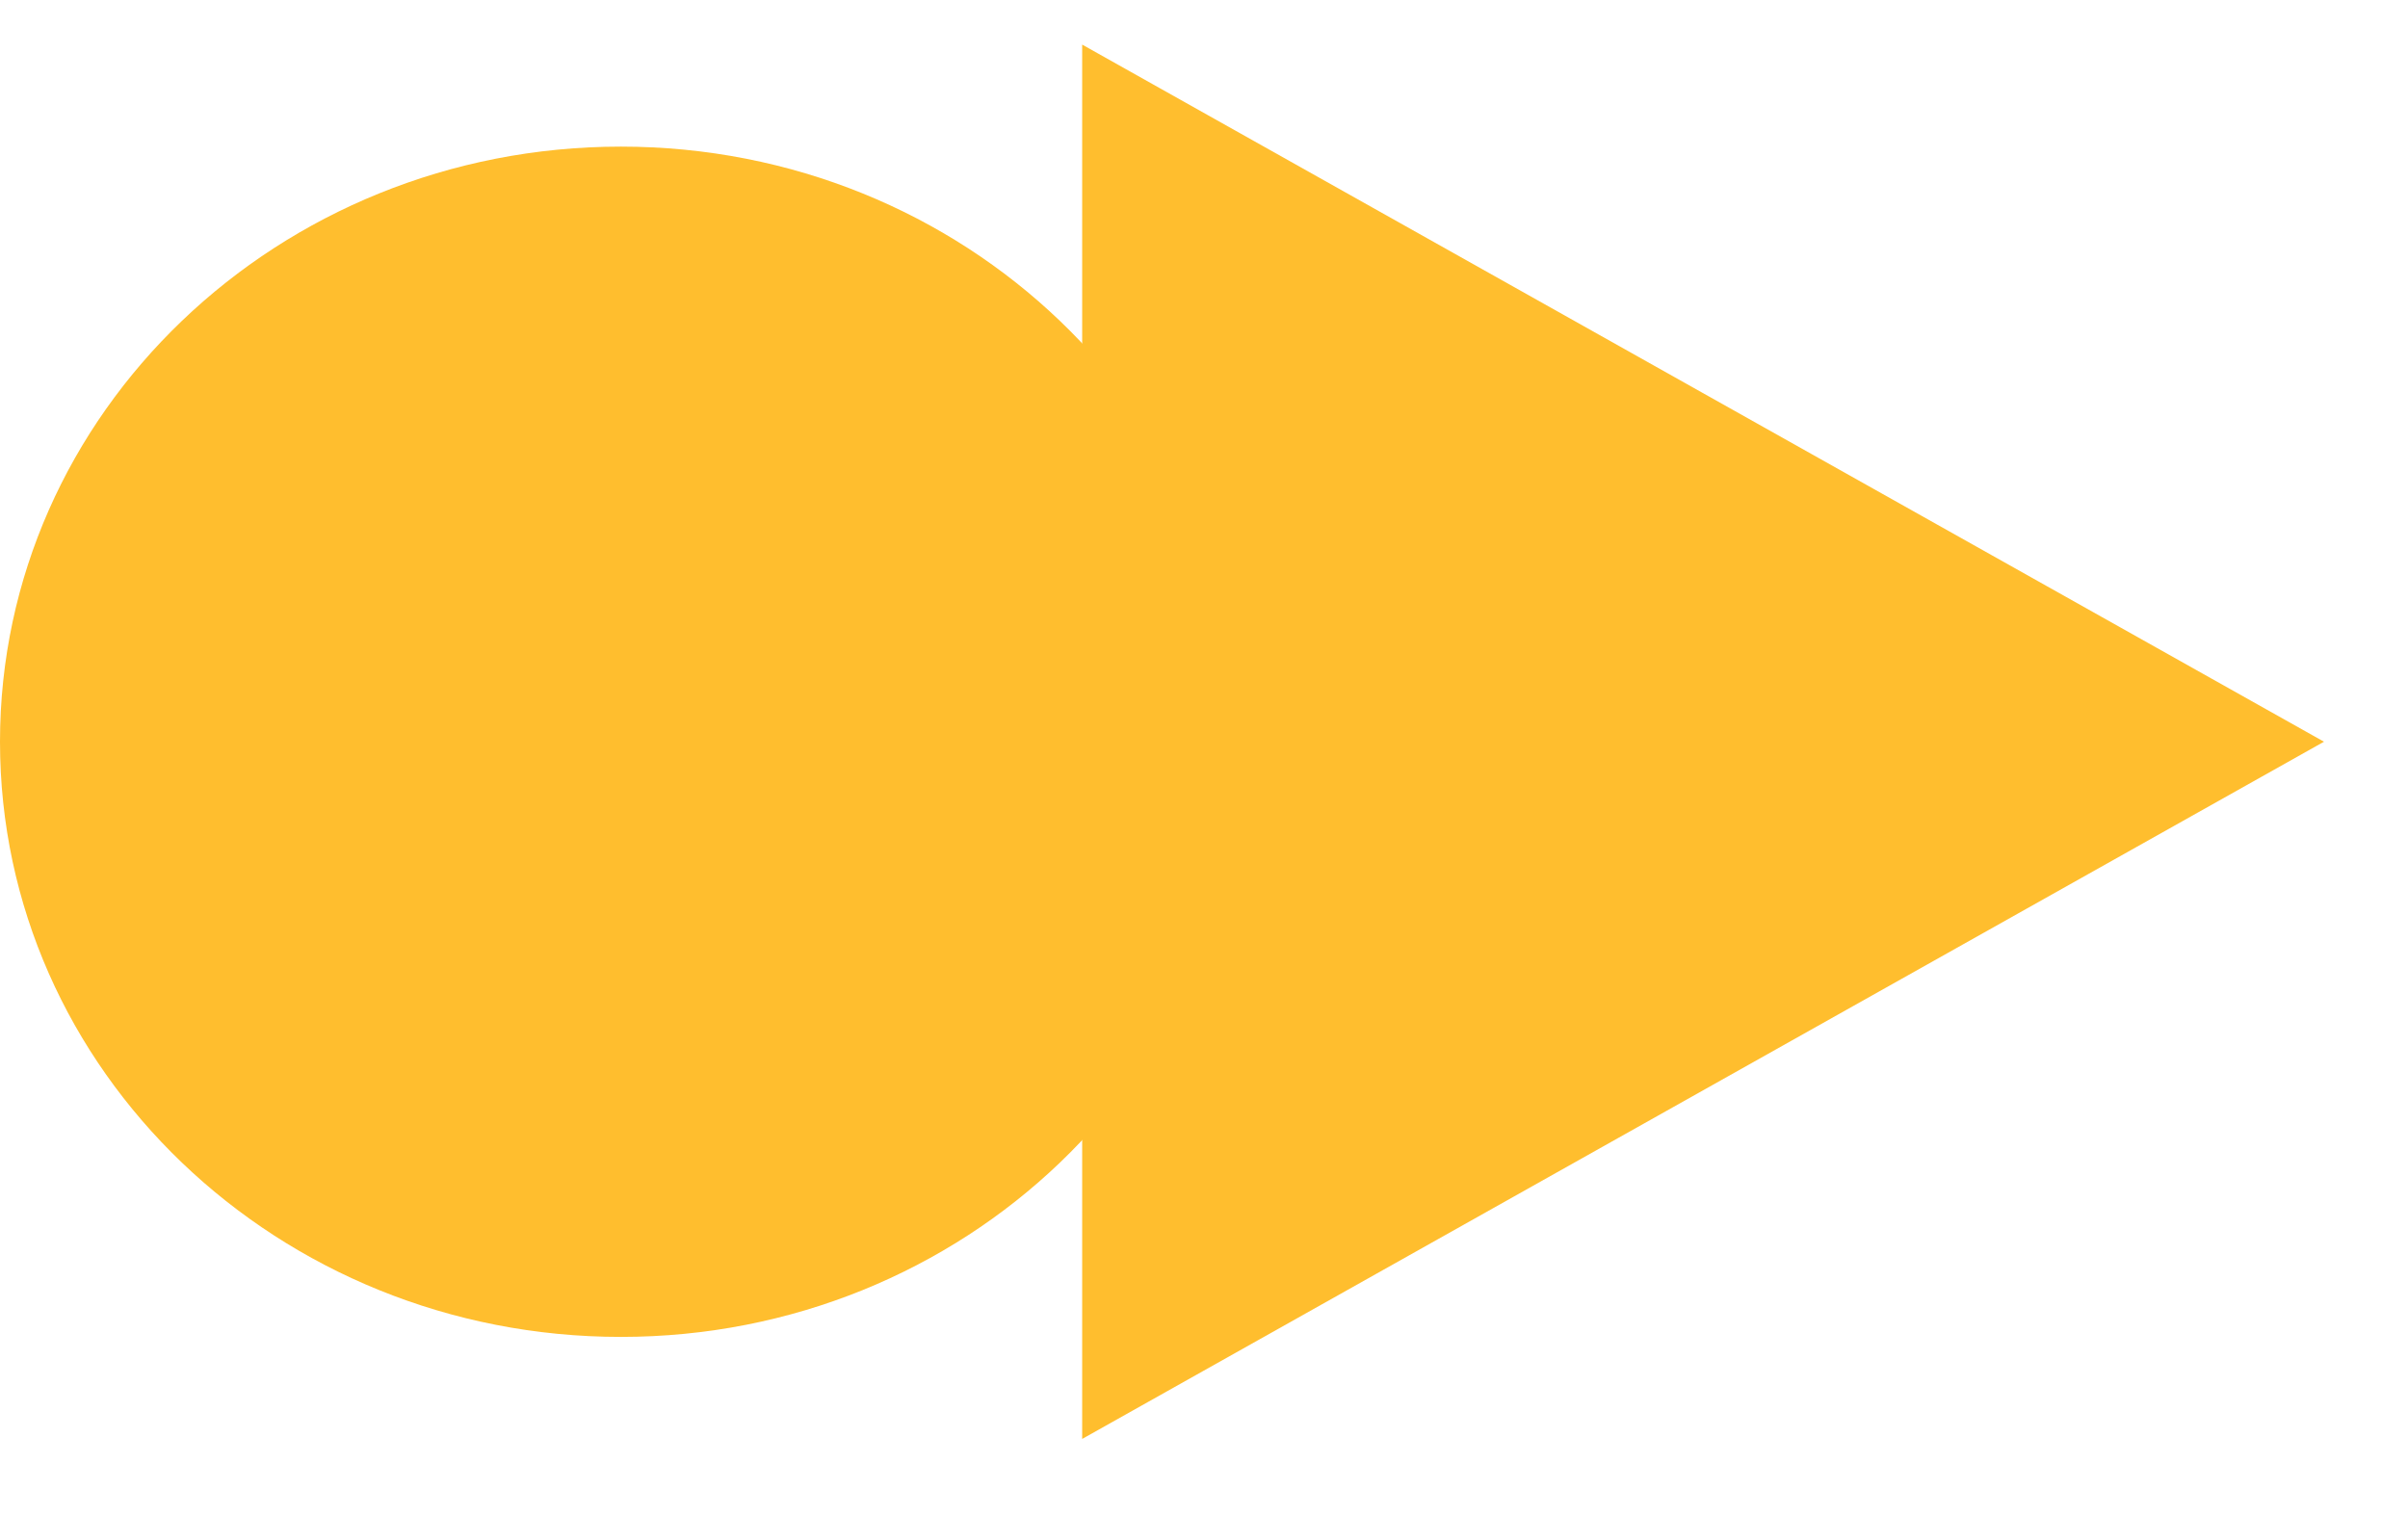 <svg width="27" height="17" viewBox="0 0 27 17" fill="none" xmlns="http://www.w3.org/2000/svg">
<path d="M13.924 8.317C13.924 12.003 10.807 14.991 6.962 14.991C3.117 14.991 -2.38813e-08 12.003 -1.62296e-08 8.317C-8.57797e-09 4.632 3.117 1.644 6.962 1.644C10.807 1.644 13.924 4.632 13.924 8.317Z" fill="#FFBE2E"/>
<path d="M12.134 16.135L12.134 0.5L26.058 8.317L12.134 16.135Z" fill="#FFBE2E"/>
</svg>
